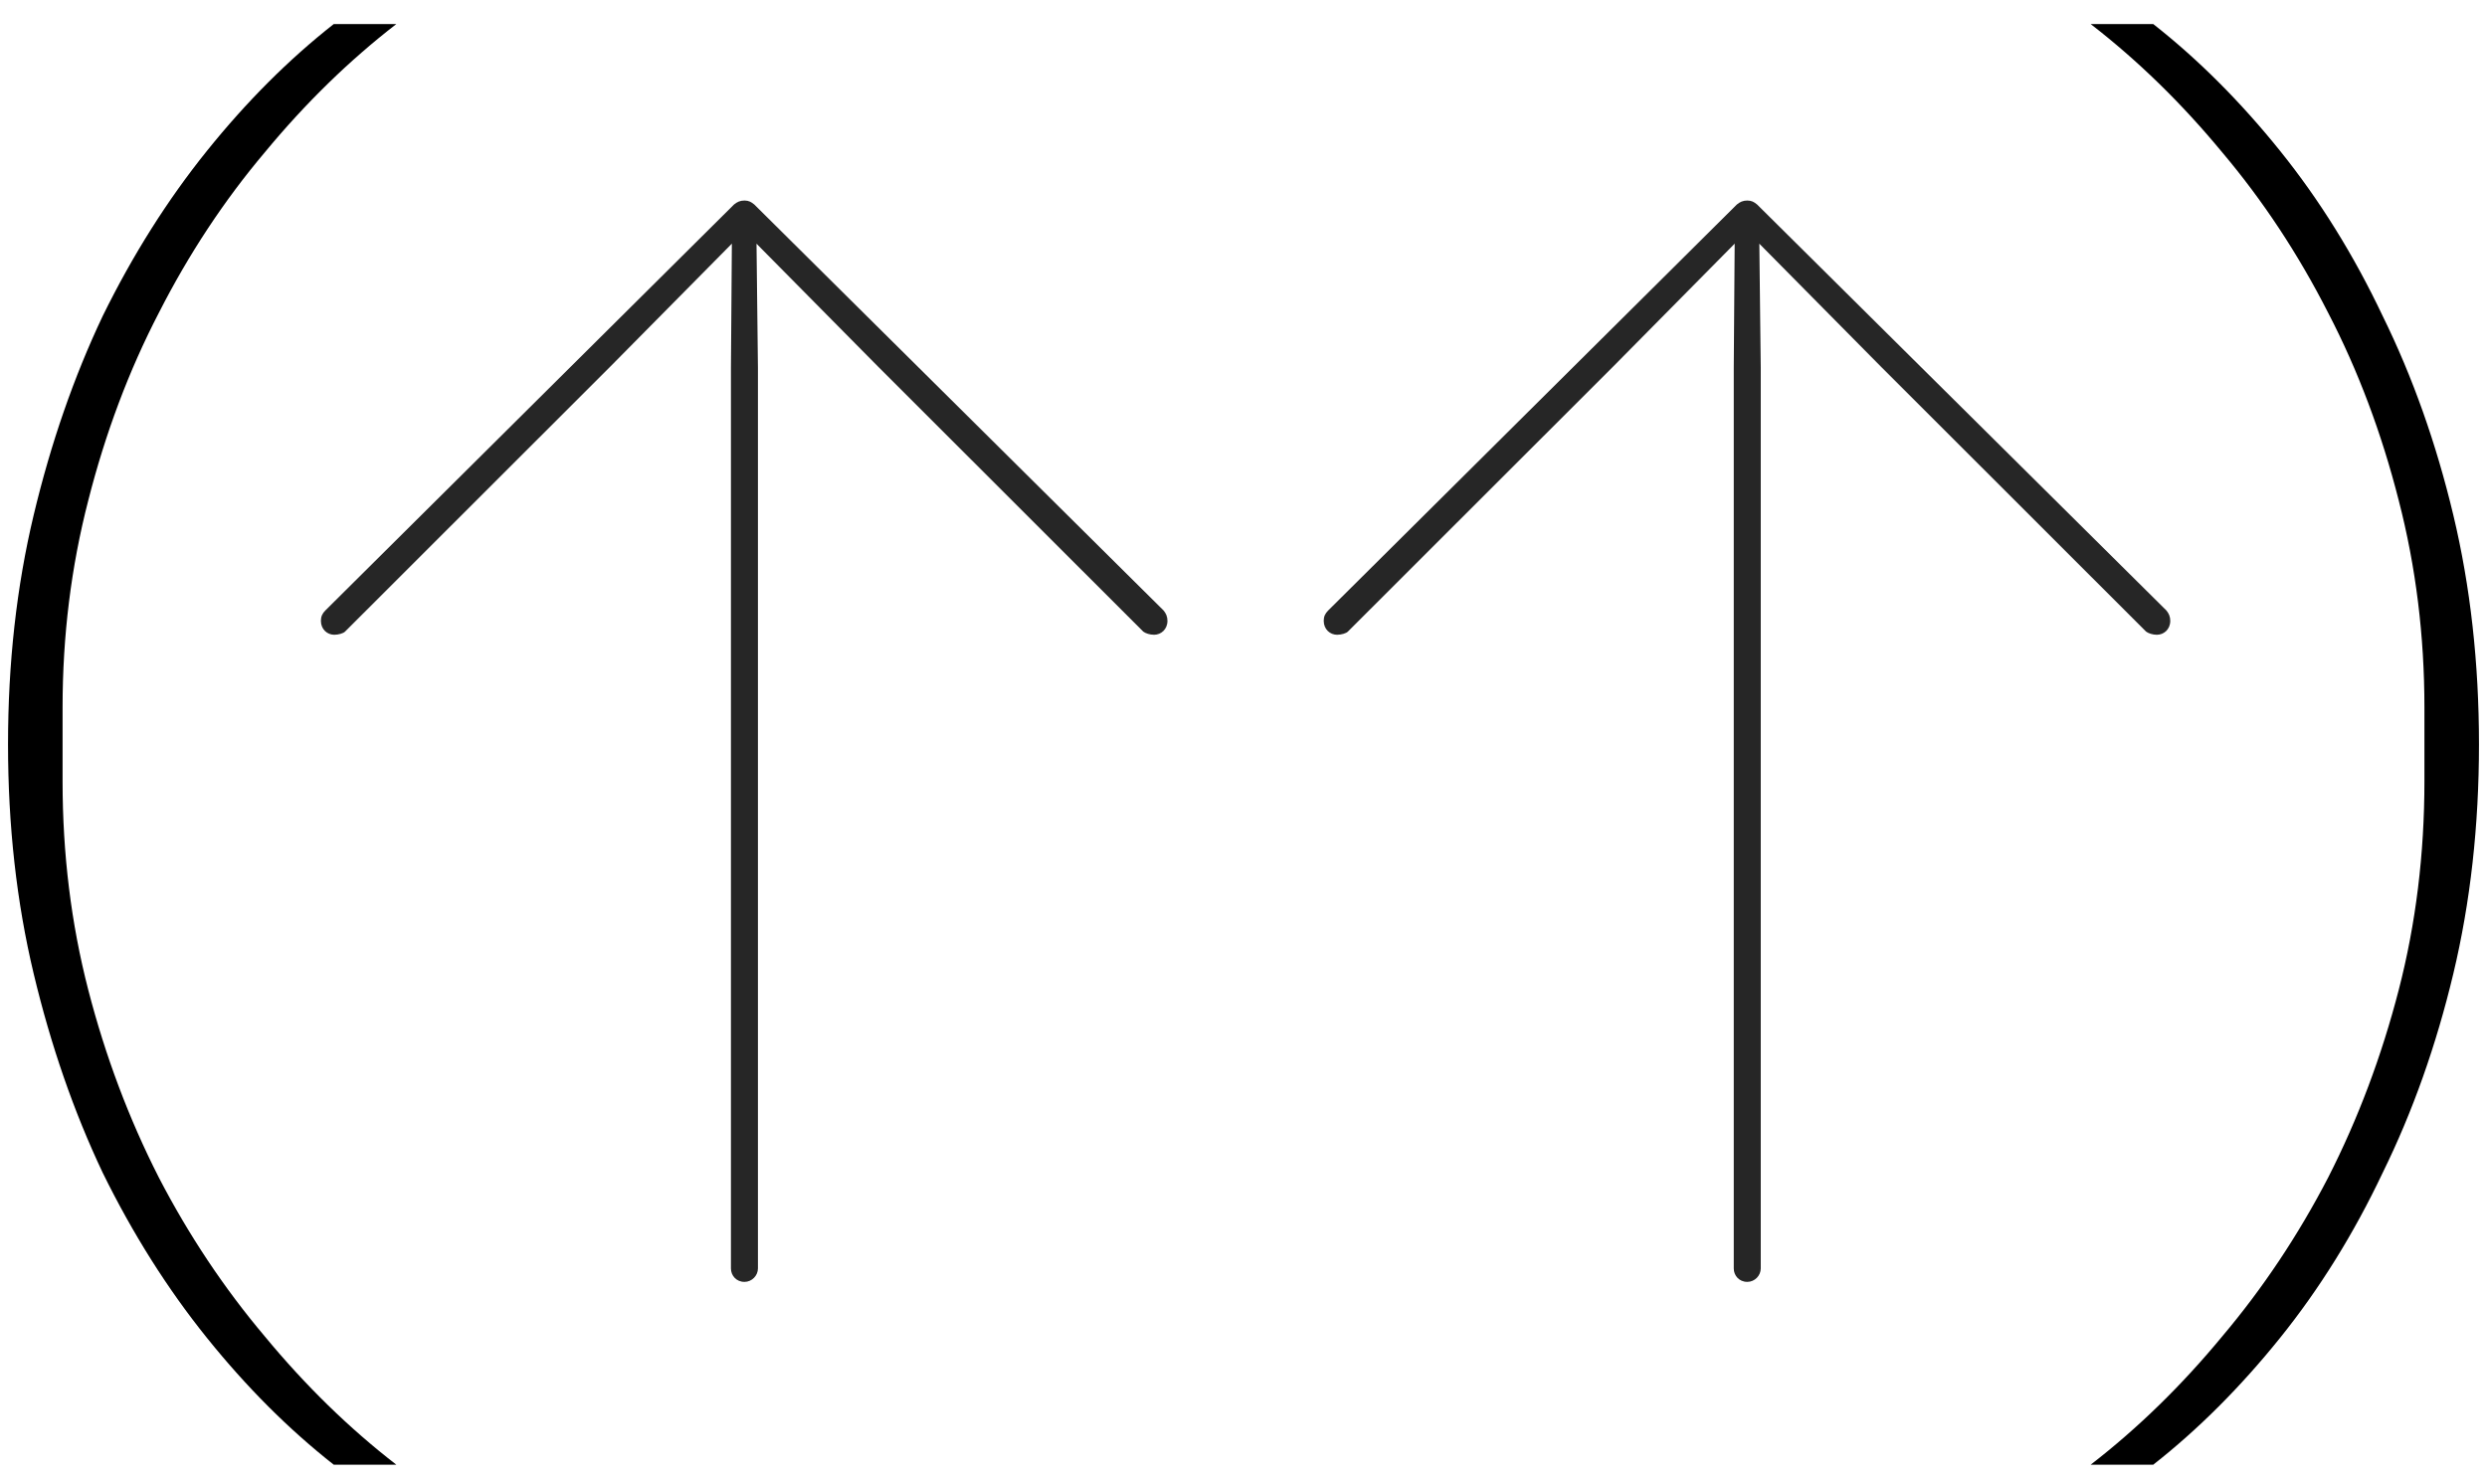 <svg width="62" height="37" viewBox="0 0 62 37" fill="none" xmlns="http://www.w3.org/2000/svg">
<path d="M43.559 31.962C43.748 31.962 43.895 31.803 43.895 31.627V9.175L43.858 5.94L43.772 5.988L46.892 9.143L53.501 15.748C53.559 15.791 53.664 15.827 53.77 15.827C53.944 15.827 54.104 15.693 54.104 15.479C54.104 15.373 54.068 15.296 54.008 15.222L43.804 5.099C43.73 5.037 43.666 5 43.559 5C43.451 5 43.373 5.037 43.299 5.099L33.111 15.222C33.036 15.296 33 15.373 33 15.479C33 15.693 33.16 15.827 33.333 15.827C33.44 15.827 33.56 15.791 33.602 15.748L40.212 9.143L43.331 5.988L43.246 5.94L43.222 9.175V31.627C43.222 31.803 43.355 31.962 43.559 31.962Z" fill="black" fill-opacity="0.85"/>
<path d="M18.559 31.962C18.748 31.962 18.895 31.803 18.895 31.627V9.175L18.858 5.94L18.772 5.988L21.892 9.143L28.501 15.748C28.558 15.791 28.664 15.827 28.77 15.827C28.944 15.827 29.104 15.693 29.104 15.479C29.104 15.373 29.068 15.296 29.008 15.222L18.804 5.099C18.73 5.037 18.666 5 18.559 5C18.451 5 18.373 5.037 18.299 5.099L8.11 15.222C8.036 15.296 8 15.373 8 15.479C8 15.693 8.16 15.827 8.333 15.827C8.44 15.827 8.56 15.791 8.602 15.748L15.212 9.143L18.331 5.988L18.246 5.94L18.222 9.175V31.627C18.222 31.803 18.355 31.962 18.559 31.962Z" fill="black" fill-opacity="0.85"/>
<path d="M0.2 18.56C0.2 16.533 0.413 14.627 0.84 12.84C1.267 11.053 1.84 9.4 2.56 7.88C3.307 6.36 4.173 4.987 5.16 3.76C6.147 2.533 7.2 1.48 8.32 0.6H9.88C8.707 1.507 7.613 2.573 6.6 3.8C5.587 5 4.707 6.333 3.96 7.8C3.213 9.24 2.627 10.8 2.2 12.48C1.773 14.133 1.56 15.853 1.56 17.64V19.48C1.56 21.293 1.773 23.027 2.2 24.68C2.627 26.333 3.213 27.893 3.96 29.36C4.707 30.8 5.587 32.12 6.6 33.32C7.613 34.547 8.707 35.613 9.88 36.52H8.32C7.2 35.64 6.147 34.587 5.16 33.36C4.173 32.133 3.307 30.76 2.56 29.24C1.84 27.72 1.267 26.067 0.84 24.28C0.413 22.493 0.2 20.587 0.2 18.56Z" fill="black"/>
<path d="M61.8 18.56C61.8 20.587 61.587 22.493 61.16 24.28C60.733 26.067 60.147 27.72 59.4 29.24C58.68 30.76 57.827 32.133 56.84 33.36C55.853 34.587 54.8 35.64 53.68 36.52H52.12C53.293 35.613 54.387 34.547 55.4 33.32C56.413 32.12 57.293 30.8 58.04 29.36C58.787 27.893 59.373 26.333 59.8 24.68C60.227 23.027 60.44 21.293 60.44 19.48V17.64C60.44 15.853 60.227 14.133 59.8 12.48C59.373 10.8 58.787 9.24 58.04 7.8C57.293 6.333 56.413 5 55.4 3.8C54.387 2.573 53.293 1.507 52.12 0.6H53.68C54.8 1.48 55.853 2.533 56.84 3.76C57.827 4.987 58.68 6.36 59.4 7.88C60.147 9.4 60.733 11.053 61.16 12.84C61.587 14.627 61.8 16.533 61.8 18.56Z" fill="black"/>
</svg>
